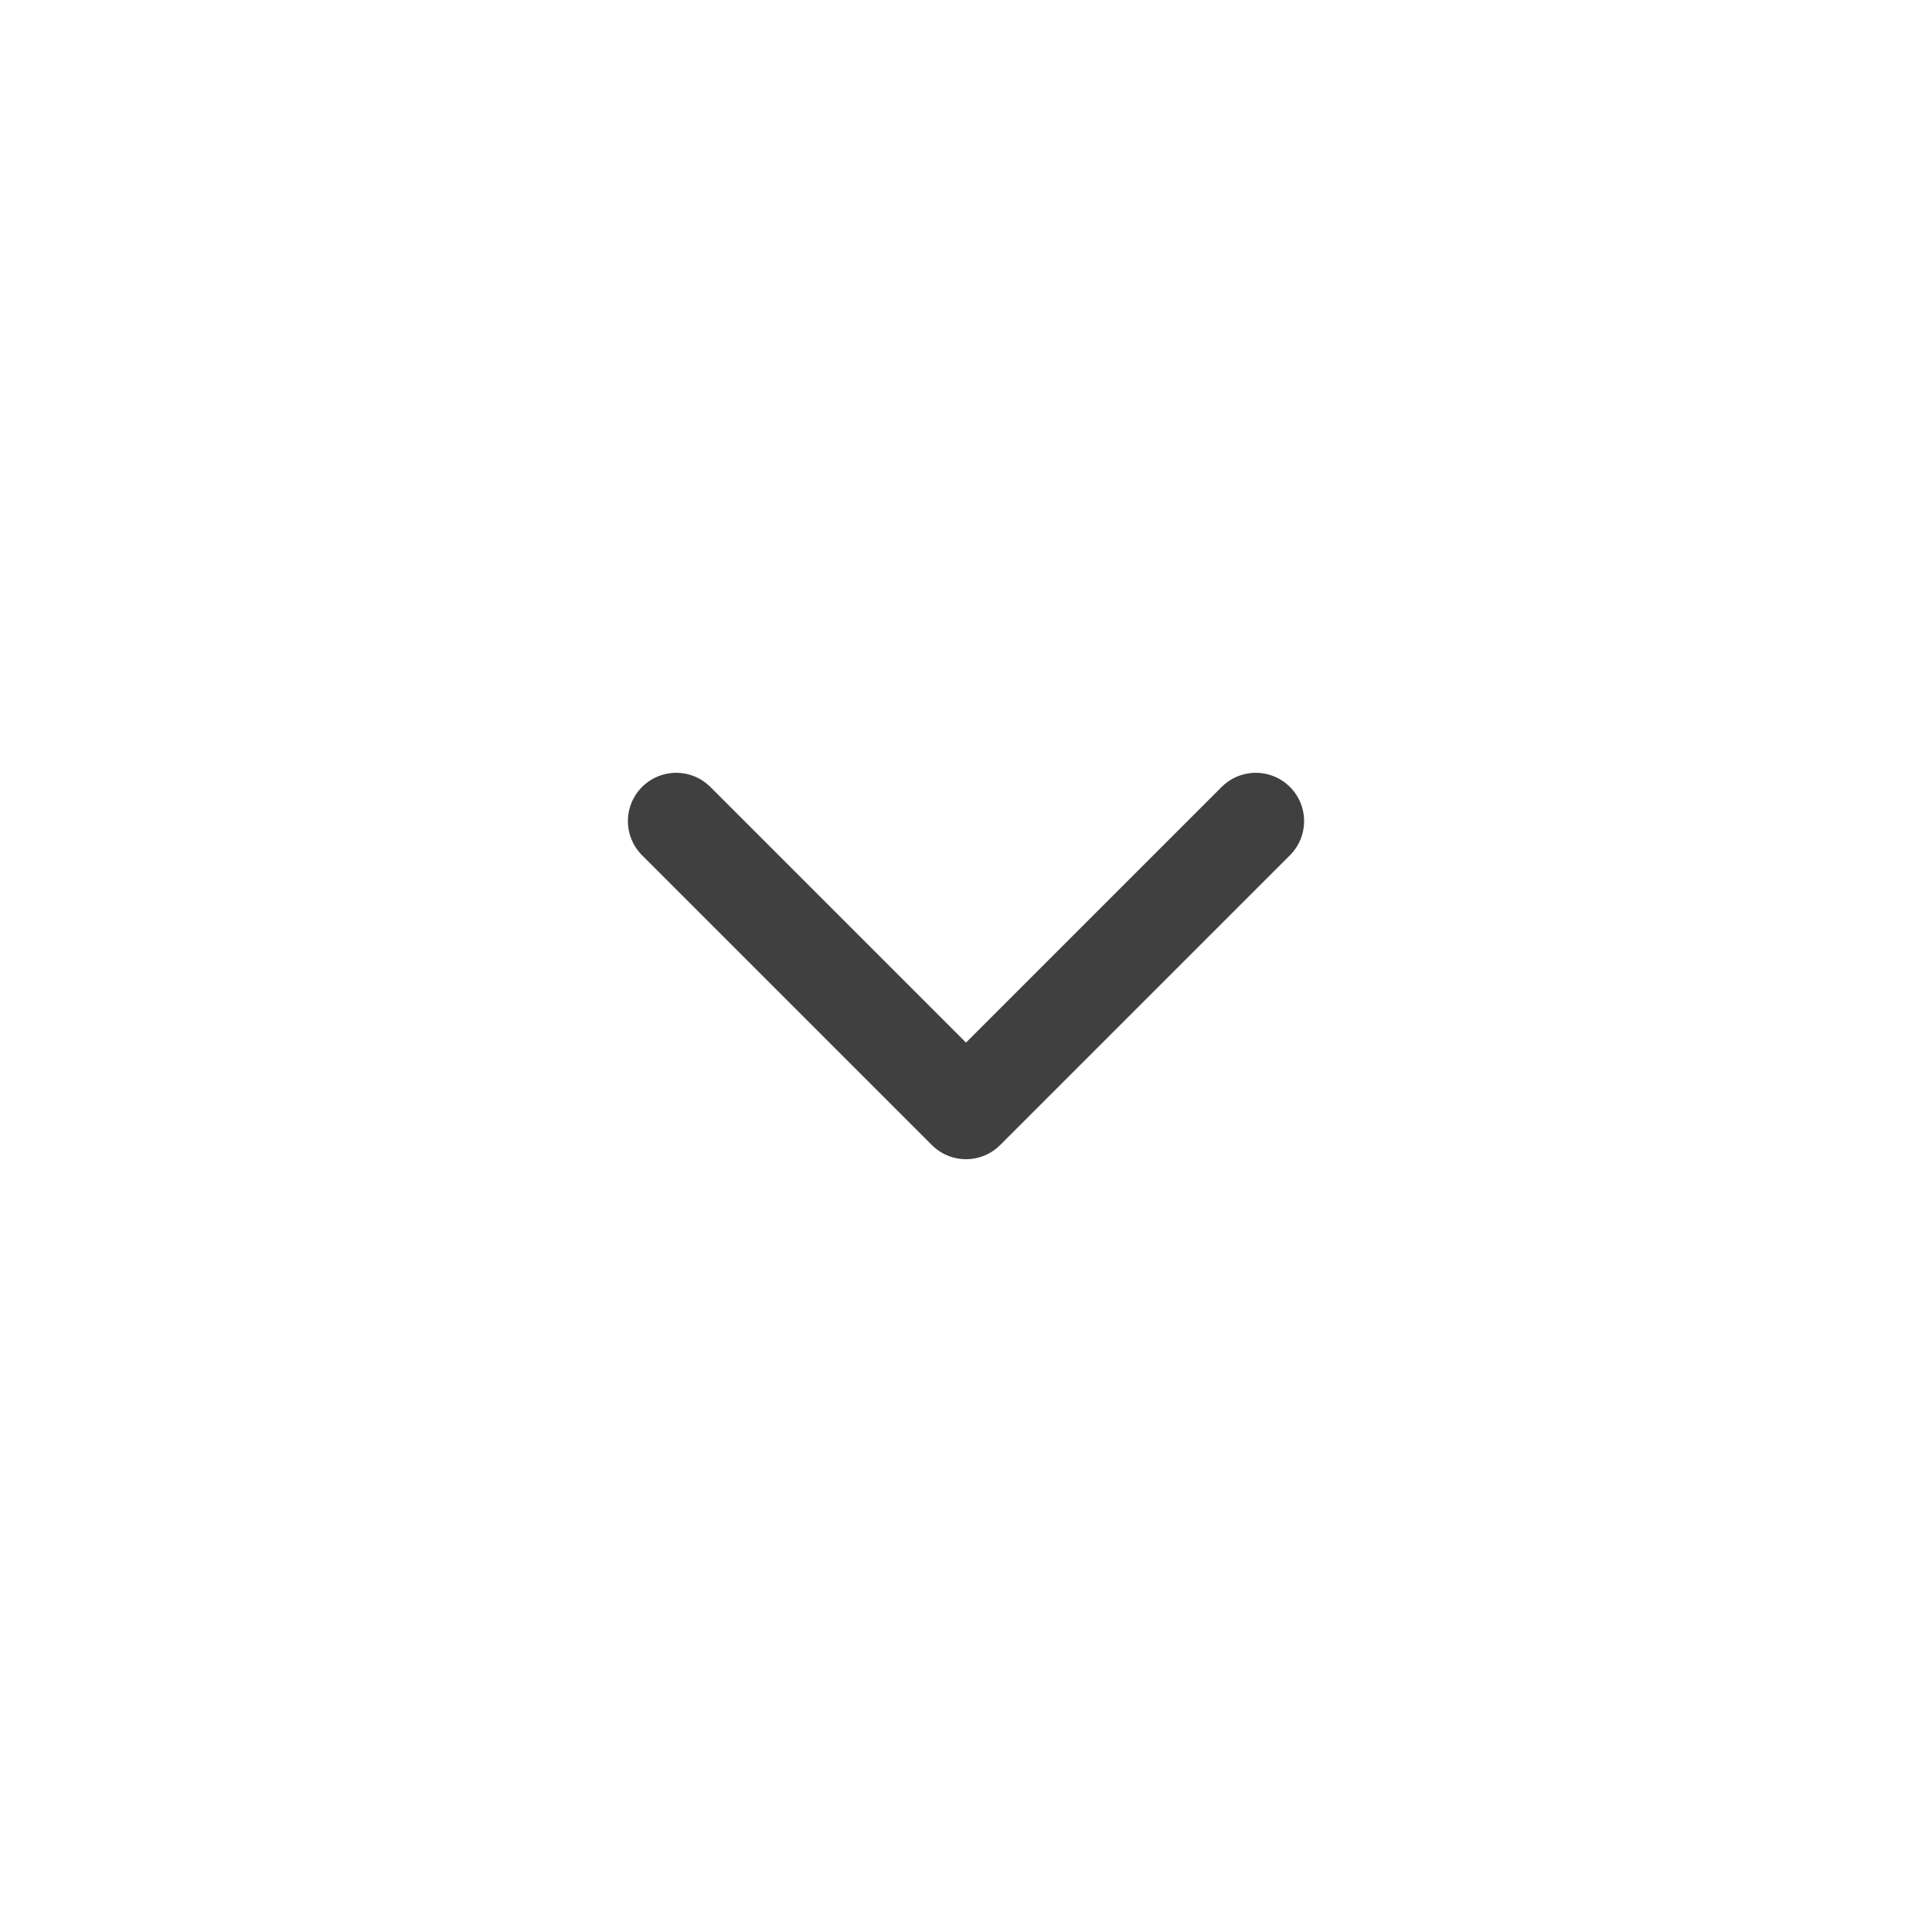 <svg width="40" height="40" viewBox="0 0 40 40" fill="none" xmlns="http://www.w3.org/2000/svg">
<path d="M14 17L20 23L26 17" stroke="#404040" stroke-width="2" stroke-linecap="round" stroke-linejoin="round"/>
</svg>
